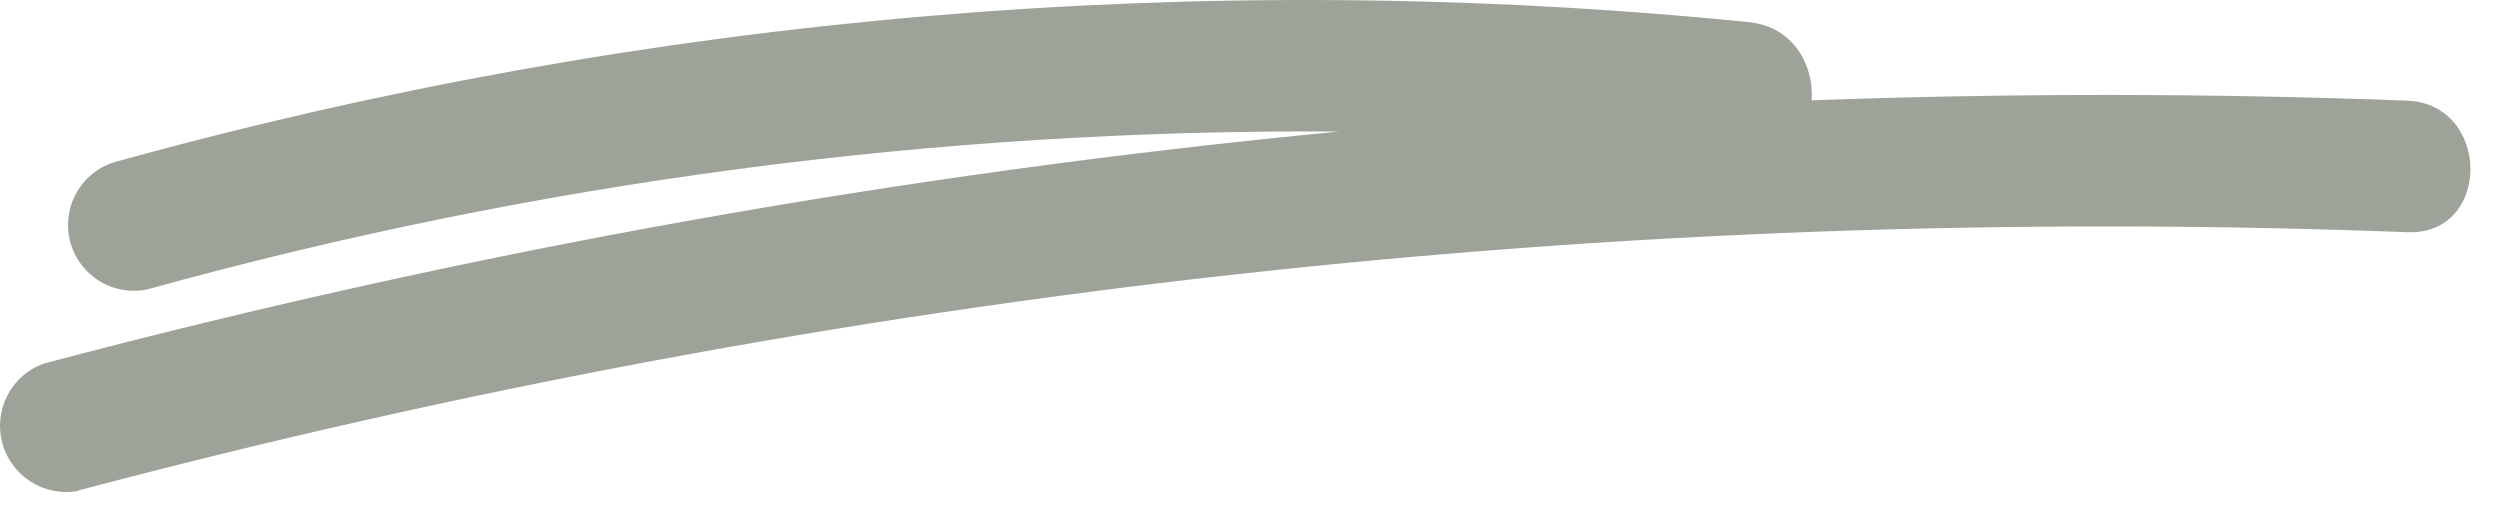 <svg width="57" height="12" viewBox="0 0 57 12" fill="none" xmlns="http://www.w3.org/2000/svg">
<path fill-rule="evenodd" clip-rule="evenodd" d="M30.531 2.999C21.37 2.937 12.229 4.143 3.371 6.595C2.996 6.677 2.603 6.612 2.274 6.412C1.945 6.213 1.705 5.896 1.604 5.525C1.503 5.154 1.547 4.758 1.729 4.42C1.911 4.081 2.216 3.825 2.581 3.705C14.709 0.337 27.357 -0.748 39.881 0.505C40.891 0.606 41.367 1.5 41.305 2.288C45.824 2.122 50.353 2.124 54.882 2.294C56.802 2.374 56.812 5.374 54.882 5.294C36.988 4.611 19.092 6.596 1.782 11.184V11.194C1.411 11.262 1.027 11.188 0.708 10.988C0.388 10.787 0.155 10.474 0.054 10.11C-0.046 9.746 -0.006 9.358 0.165 9.022C0.337 8.685 0.628 8.426 0.982 8.294C10.684 5.721 20.567 3.953 30.531 2.999Z" fill="#9EA399"/>
</svg>
